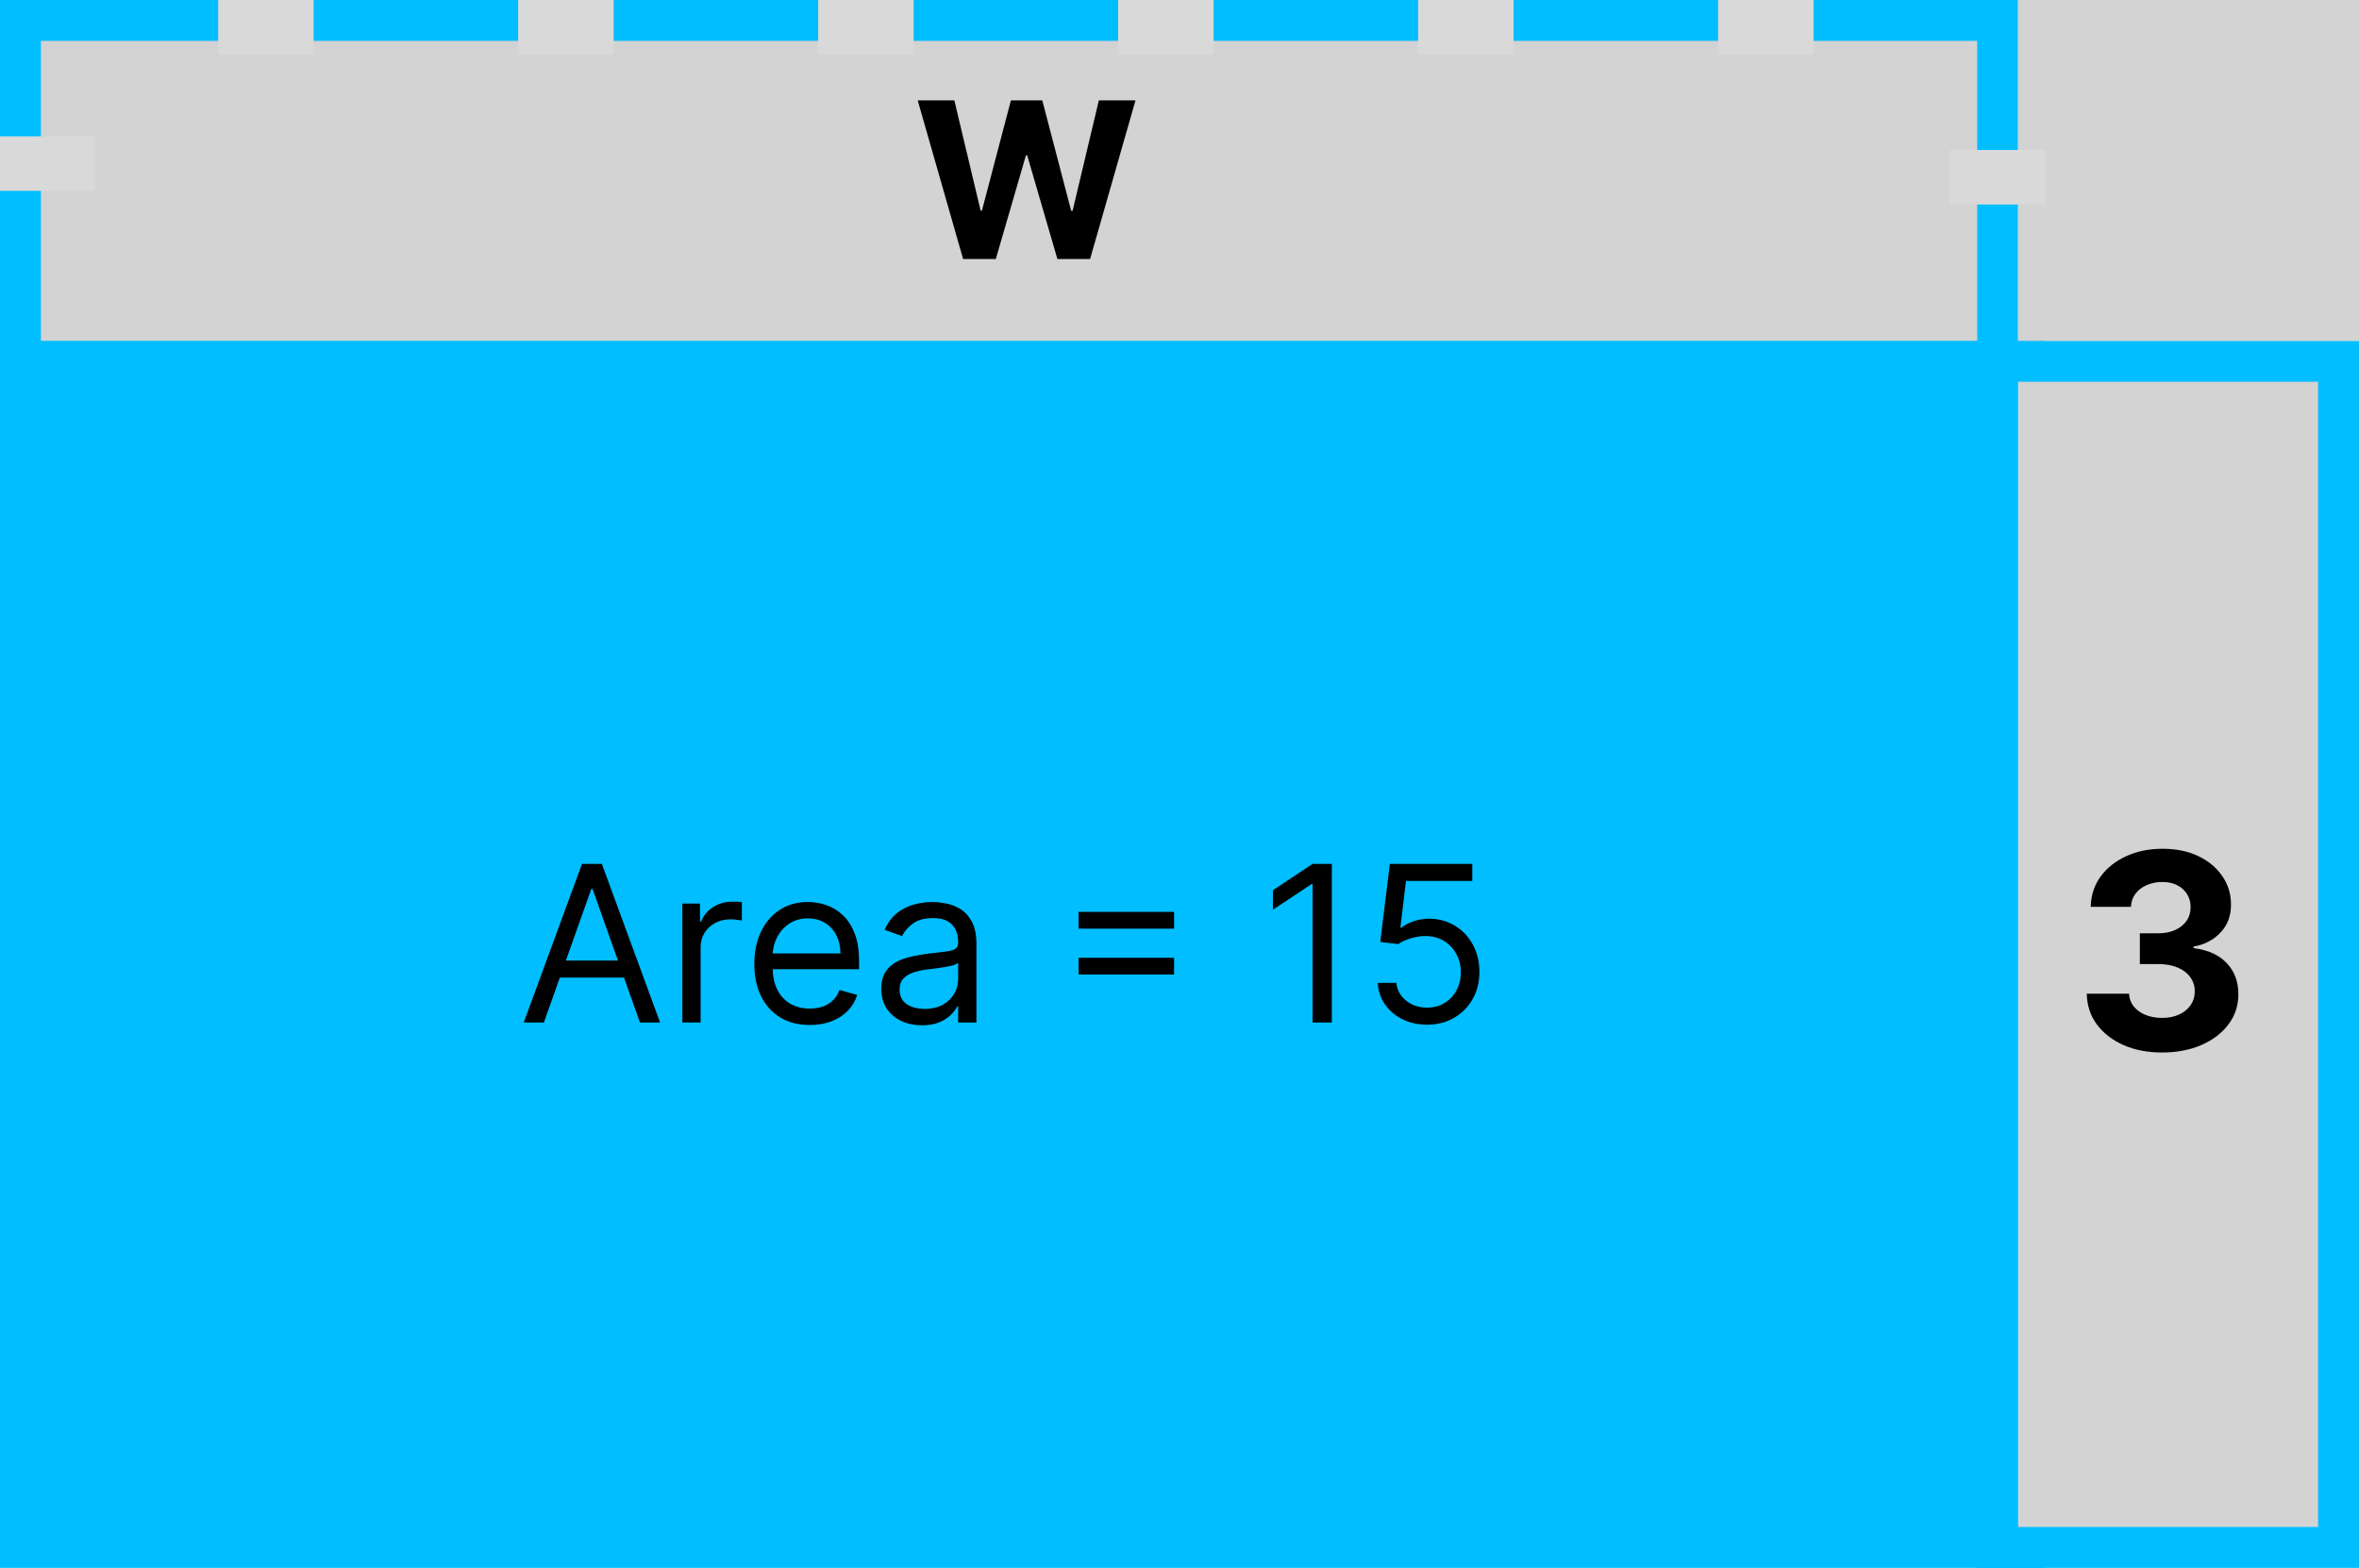 <svg width="173" height="115" viewBox="0 0 173 115" fill="none" xmlns="http://www.w3.org/2000/svg">
<rect width="173" height="115" fill="#F5F5F5"/>
<rect y="25" width="150" height="90" fill="#00BEFF"/>
<rect x="146.5" y="26.5" width="25" height="87" fill="#D3D3D3" stroke="#00BEFF" stroke-width="3"/>
<rect x="1.5" y="26.5" width="25" height="145" transform="rotate(-90 1.5 26.5)" fill="#D3D3D3" stroke="#00BEFF" stroke-width="3"/>
<path d="M158.555 77.199C157.495 77.199 156.55 77.017 155.722 76.652C154.898 76.283 154.247 75.776 153.768 75.132C153.295 74.483 153.051 73.735 153.037 72.888H156.134C156.152 73.243 156.268 73.555 156.482 73.825C156.699 74.09 156.988 74.296 157.348 74.443C157.708 74.59 158.113 74.663 158.562 74.663C159.031 74.663 159.446 74.581 159.805 74.415C160.165 74.249 160.447 74.019 160.651 73.726C160.854 73.432 160.956 73.094 160.956 72.71C160.956 72.322 160.847 71.979 160.629 71.68C160.416 71.377 160.108 71.141 159.706 70.97C159.308 70.8 158.835 70.715 158.286 70.715H156.929V68.456H158.286C158.75 68.456 159.159 68.376 159.514 68.215C159.874 68.053 160.153 67.831 160.352 67.547C160.551 67.258 160.651 66.922 160.651 66.538C160.651 66.174 160.563 65.854 160.388 65.579C160.217 65.3 159.976 65.082 159.663 64.926C159.356 64.77 158.996 64.692 158.584 64.692C158.167 64.692 157.786 64.767 157.44 64.919C157.095 65.066 156.818 65.276 156.609 65.551C156.401 65.826 156.29 66.148 156.276 66.517H153.328C153.342 65.679 153.581 64.94 154.045 64.301C154.509 63.662 155.134 63.162 155.92 62.803C156.711 62.438 157.604 62.256 158.598 62.256C159.602 62.256 160.48 62.438 161.233 62.803C161.986 63.167 162.571 63.66 162.987 64.28C163.409 64.895 163.617 65.587 163.612 66.354C163.617 67.168 163.364 67.847 162.852 68.392C162.346 68.937 161.685 69.282 160.871 69.429V69.543C161.941 69.68 162.755 70.052 163.314 70.658C163.877 71.259 164.157 72.012 164.152 72.916C164.157 73.745 163.918 74.481 163.435 75.125C162.956 75.769 162.296 76.276 161.453 76.645C160.61 77.014 159.644 77.199 158.555 77.199Z" fill="black"/>
<path d="M70.631 19L67.301 7.364H69.989L71.915 15.449H72.011L74.136 7.364H76.438L78.557 15.466H78.659L80.585 7.364H83.273L79.943 19H77.546L75.329 11.392H75.239L73.028 19H70.631Z" fill="black"/>
<path d="M39.886 75H38.409L42.682 63.364H44.136L48.409 75H46.932L43.455 65.204H43.364L39.886 75ZM40.432 70.454H46.386V71.704H40.432V70.454ZM50.04 75V66.273H51.335V67.591H51.426C51.585 67.159 51.873 66.809 52.29 66.54C52.706 66.271 53.176 66.136 53.699 66.136C53.797 66.136 53.92 66.138 54.068 66.142C54.216 66.146 54.328 66.151 54.403 66.159V67.523C54.358 67.511 54.254 67.494 54.091 67.472C53.932 67.445 53.763 67.432 53.585 67.432C53.161 67.432 52.782 67.521 52.449 67.699C52.119 67.873 51.858 68.115 51.665 68.426C51.475 68.733 51.381 69.083 51.381 69.477V75H50.04ZM59.386 75.182C58.545 75.182 57.82 74.996 57.21 74.625C56.604 74.25 56.136 73.727 55.807 73.057C55.481 72.383 55.318 71.599 55.318 70.704C55.318 69.811 55.481 69.023 55.807 68.341C56.136 67.655 56.595 67.121 57.182 66.739C57.773 66.352 58.462 66.159 59.25 66.159C59.705 66.159 60.153 66.235 60.597 66.386C61.04 66.538 61.443 66.784 61.807 67.125C62.17 67.462 62.46 67.909 62.676 68.466C62.892 69.023 63 69.708 63 70.523V71.091H56.273V69.932H61.636C61.636 69.439 61.538 69 61.341 68.614C61.148 68.227 60.871 67.922 60.511 67.699C60.155 67.475 59.735 67.364 59.25 67.364C58.716 67.364 58.254 67.496 57.864 67.761C57.477 68.023 57.18 68.364 56.972 68.784C56.763 69.204 56.659 69.655 56.659 70.136V70.909C56.659 71.568 56.773 72.127 57 72.585C57.231 73.04 57.551 73.386 57.96 73.625C58.369 73.86 58.845 73.977 59.386 73.977C59.739 73.977 60.057 73.928 60.341 73.829C60.629 73.727 60.877 73.576 61.085 73.375C61.294 73.171 61.455 72.917 61.568 72.614L62.864 72.977C62.727 73.417 62.498 73.803 62.176 74.136C61.854 74.466 61.456 74.724 60.983 74.909C60.51 75.091 59.977 75.182 59.386 75.182ZM67.608 75.204C67.055 75.204 66.553 75.1 66.102 74.892C65.651 74.68 65.294 74.375 65.028 73.977C64.763 73.576 64.631 73.091 64.631 72.523C64.631 72.023 64.729 71.617 64.926 71.307C65.123 70.992 65.386 70.746 65.716 70.568C66.046 70.39 66.409 70.258 66.807 70.171C67.208 70.079 67.612 70.008 68.017 69.954C68.547 69.886 68.977 69.835 69.307 69.801C69.64 69.763 69.883 69.701 70.034 69.614C70.189 69.526 70.267 69.375 70.267 69.159V69.114C70.267 68.553 70.114 68.117 69.807 67.807C69.504 67.496 69.044 67.341 68.426 67.341C67.786 67.341 67.284 67.481 66.921 67.761C66.557 68.042 66.301 68.341 66.153 68.659L64.881 68.204C65.108 67.674 65.411 67.261 65.79 66.966C66.172 66.667 66.589 66.458 67.04 66.341C67.494 66.22 67.941 66.159 68.381 66.159C68.661 66.159 68.983 66.193 69.347 66.261C69.714 66.326 70.068 66.46 70.409 66.665C70.754 66.869 71.04 67.178 71.267 67.591C71.494 68.004 71.608 68.557 71.608 69.25V75H70.267V73.818H70.199C70.108 74.008 69.956 74.21 69.744 74.426C69.532 74.642 69.25 74.826 68.898 74.977C68.546 75.129 68.115 75.204 67.608 75.204ZM67.812 74C68.343 74 68.79 73.896 69.153 73.688C69.521 73.479 69.797 73.21 69.983 72.881C70.172 72.551 70.267 72.204 70.267 71.841V70.614C70.21 70.682 70.085 70.744 69.892 70.801C69.703 70.854 69.483 70.901 69.233 70.943C68.987 70.981 68.746 71.015 68.511 71.046C68.28 71.072 68.093 71.095 67.949 71.114C67.6 71.159 67.275 71.233 66.972 71.335C66.672 71.434 66.43 71.583 66.244 71.784C66.062 71.981 65.972 72.25 65.972 72.591C65.972 73.057 66.144 73.409 66.489 73.648C66.837 73.883 67.278 74 67.812 74ZM79.101 68.114V66.886H86.101V68.114H79.101ZM79.101 71.477V70.25H86.101V71.477H79.101ZM97.671 63.364V75H96.261V64.841H96.193L93.352 66.727V65.296L96.261 63.364H97.671ZM104.653 75.159C103.987 75.159 103.386 75.026 102.852 74.761C102.318 74.496 101.89 74.133 101.568 73.671C101.246 73.208 101.07 72.682 101.04 72.091H102.403C102.456 72.617 102.695 73.053 103.119 73.398C103.547 73.739 104.059 73.909 104.653 73.909C105.131 73.909 105.555 73.797 105.926 73.574C106.301 73.35 106.595 73.044 106.807 72.653C107.023 72.26 107.131 71.814 107.131 71.318C107.131 70.811 107.019 70.358 106.795 69.96C106.576 69.559 106.273 69.242 105.886 69.011C105.5 68.78 105.059 68.663 104.562 68.659C104.206 68.655 103.841 68.71 103.466 68.824C103.091 68.934 102.782 69.076 102.54 69.25L101.222 69.091L101.926 63.364H107.972V64.614H103.108L102.699 68.046H102.767C103.006 67.856 103.305 67.699 103.665 67.574C104.025 67.449 104.4 67.386 104.79 67.386C105.502 67.386 106.136 67.557 106.693 67.898C107.254 68.235 107.693 68.697 108.011 69.284C108.333 69.871 108.494 70.542 108.494 71.296C108.494 72.038 108.328 72.701 107.994 73.284C107.665 73.864 107.21 74.322 106.631 74.659C106.051 74.992 105.392 75.159 104.653 75.159Z" fill="black"/>
<rect x="148" width="25" height="25" fill="#D3D3D3"/>
<rect x="38" width="7" height="4" fill="#D9D9D9"/>
<rect x="82" width="7" height="4" fill="#D9D9D9"/>
<rect x="126" width="7" height="4" fill="#D9D9D9"/>
<rect x="143" y="11" width="7" height="4" fill="#D9D9D9"/>
<rect x="104" width="7" height="4" fill="#D9D9D9"/>
<rect x="60" width="7" height="4" fill="#D9D9D9"/>
<rect x="16" width="7" height="4" fill="#D9D9D9"/>
<rect y="10" width="7" height="4" fill="#D9D9D9"/>
</svg>
